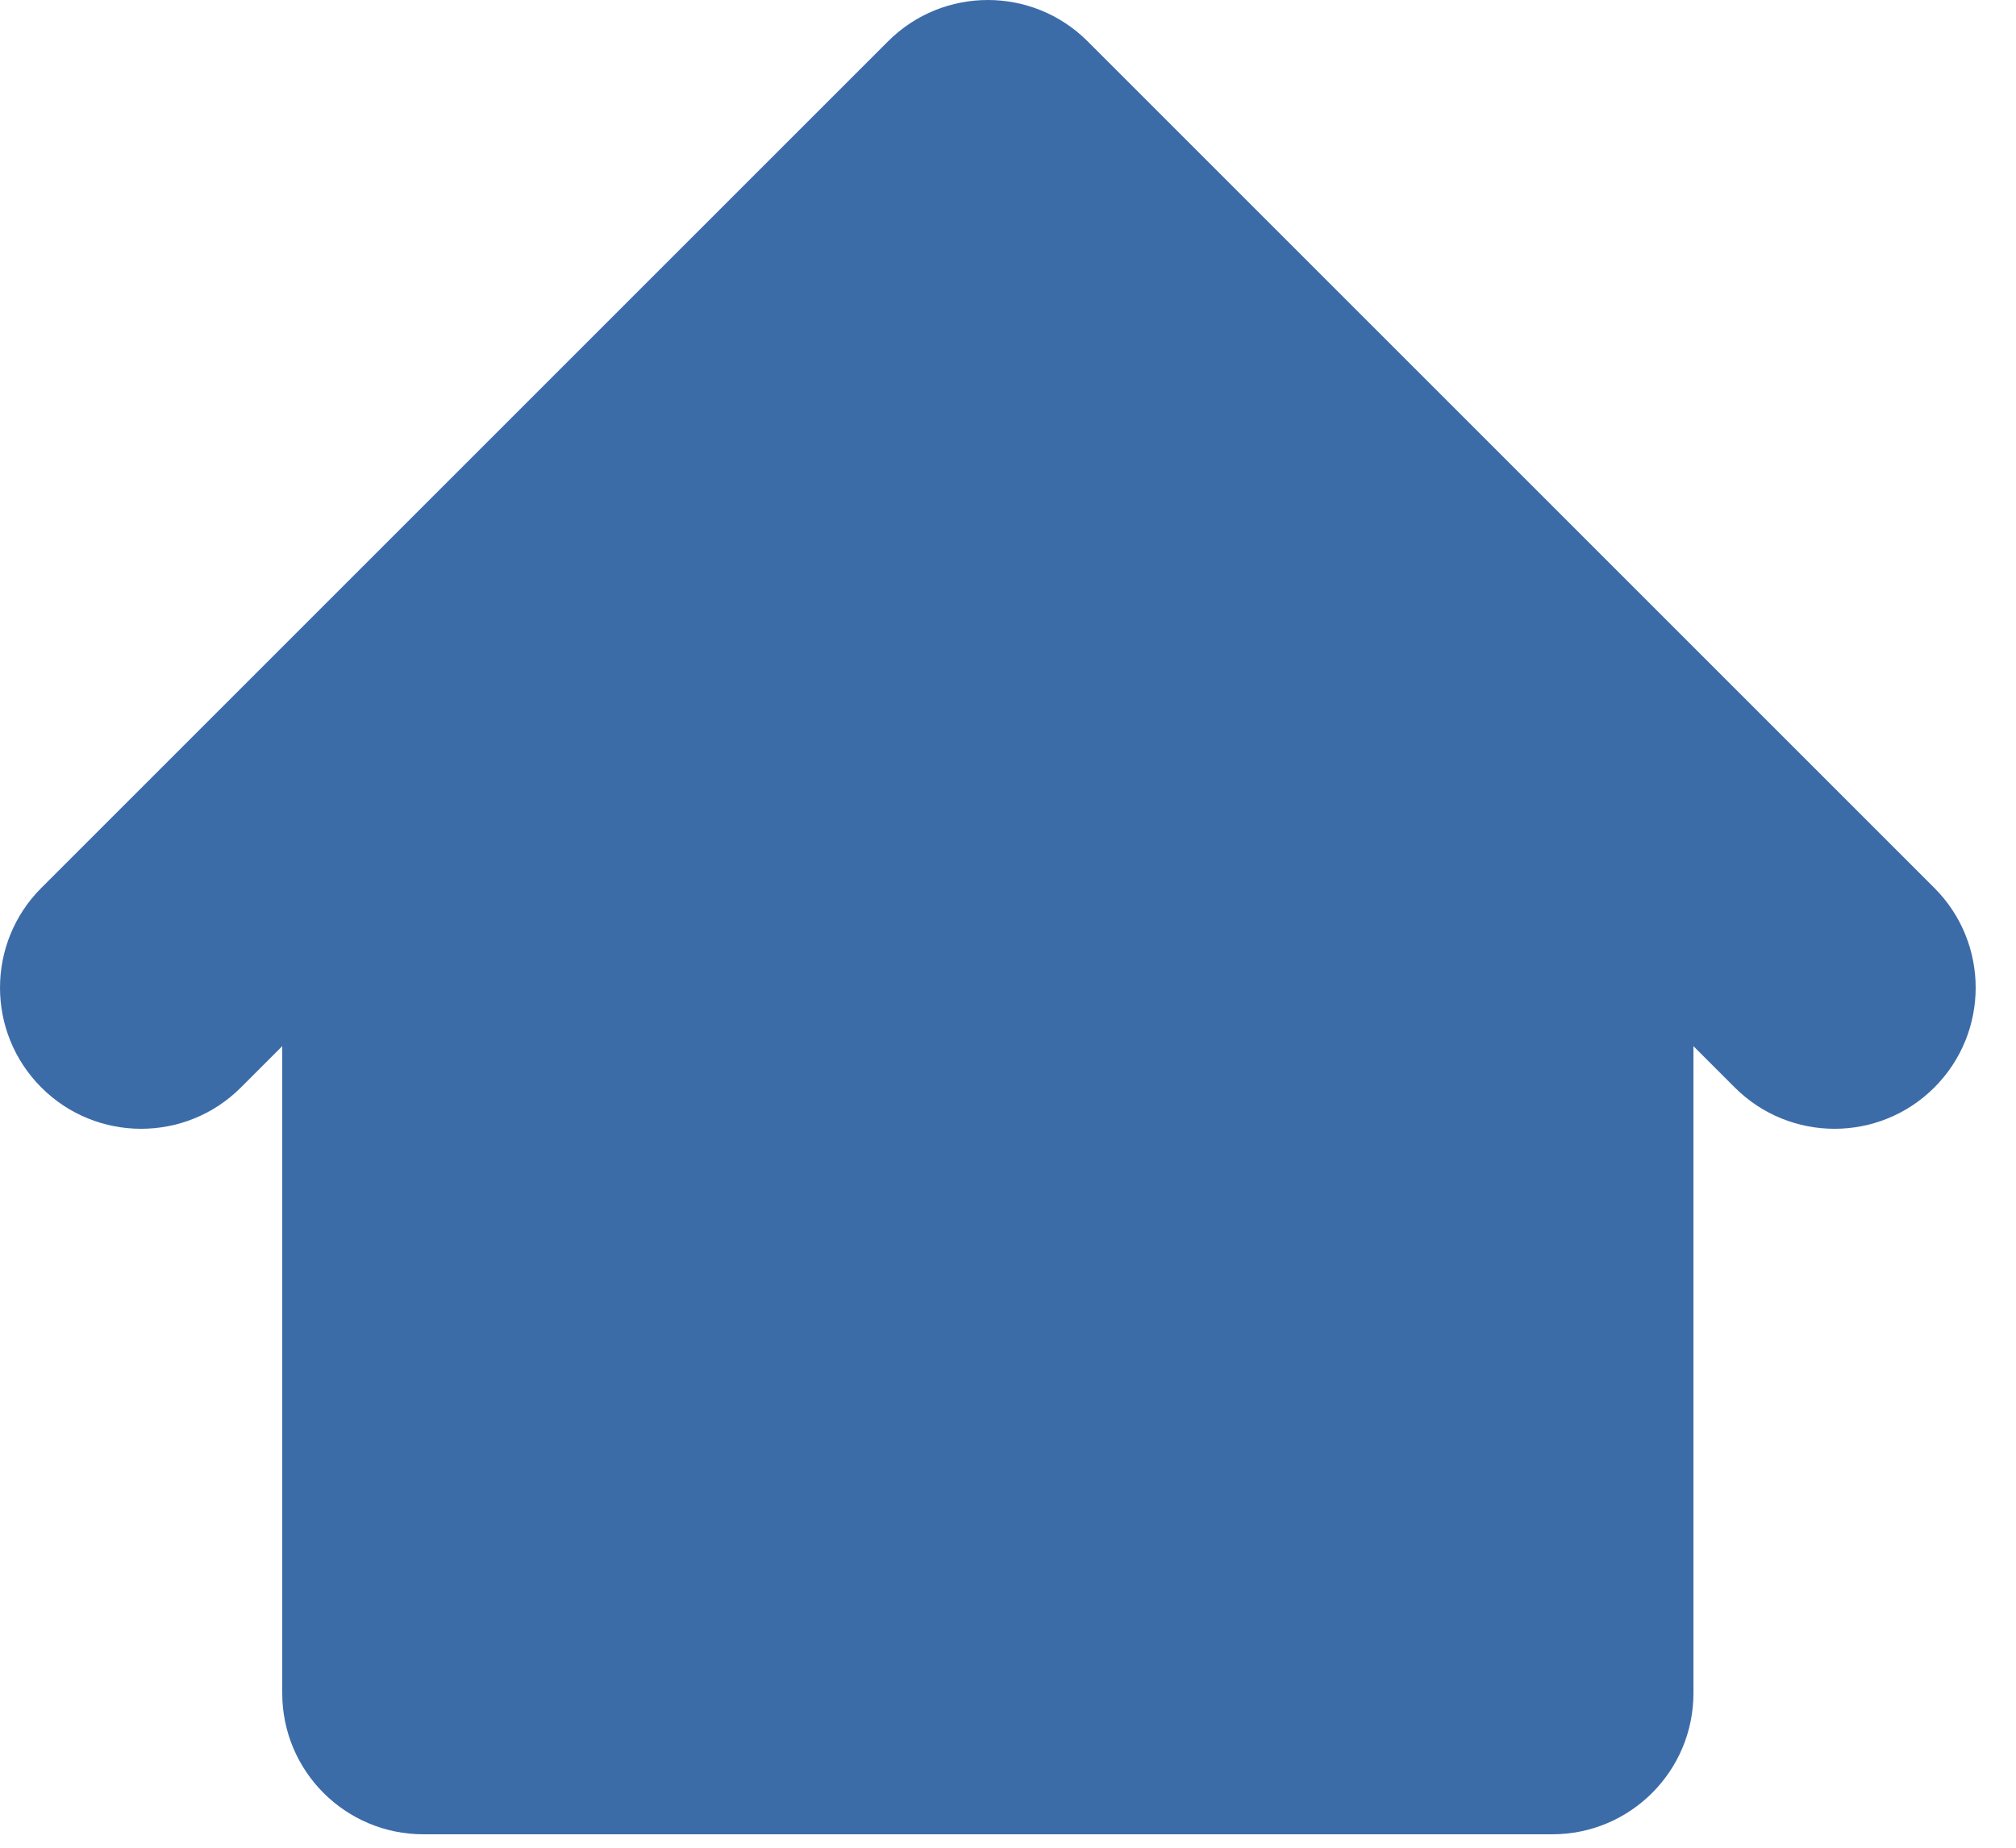 <svg width="24" height="22" viewBox="0 0 24 22" fill="none" xmlns="http://www.w3.org/2000/svg">
<path fill-rule="evenodd" clip-rule="evenodd" d="M12.948 0.492C12.292 -0.164 11.228 -0.164 10.572 0.492L0.492 10.572C-0.164 11.228 -0.164 12.292 0.492 12.948C1.148 13.604 2.212 13.604 2.868 12.948L3.36 12.456V20.16C3.36 21.088 4.112 21.84 5.04 21.84H18.48C19.408 21.84 20.16 21.088 20.16 20.16V12.456L20.652 12.948C21.308 13.604 22.372 13.604 23.028 12.948C23.684 12.292 23.684 11.228 23.028 10.572L12.948 0.492Z" fill="#3C6CA8"/>
</svg>
